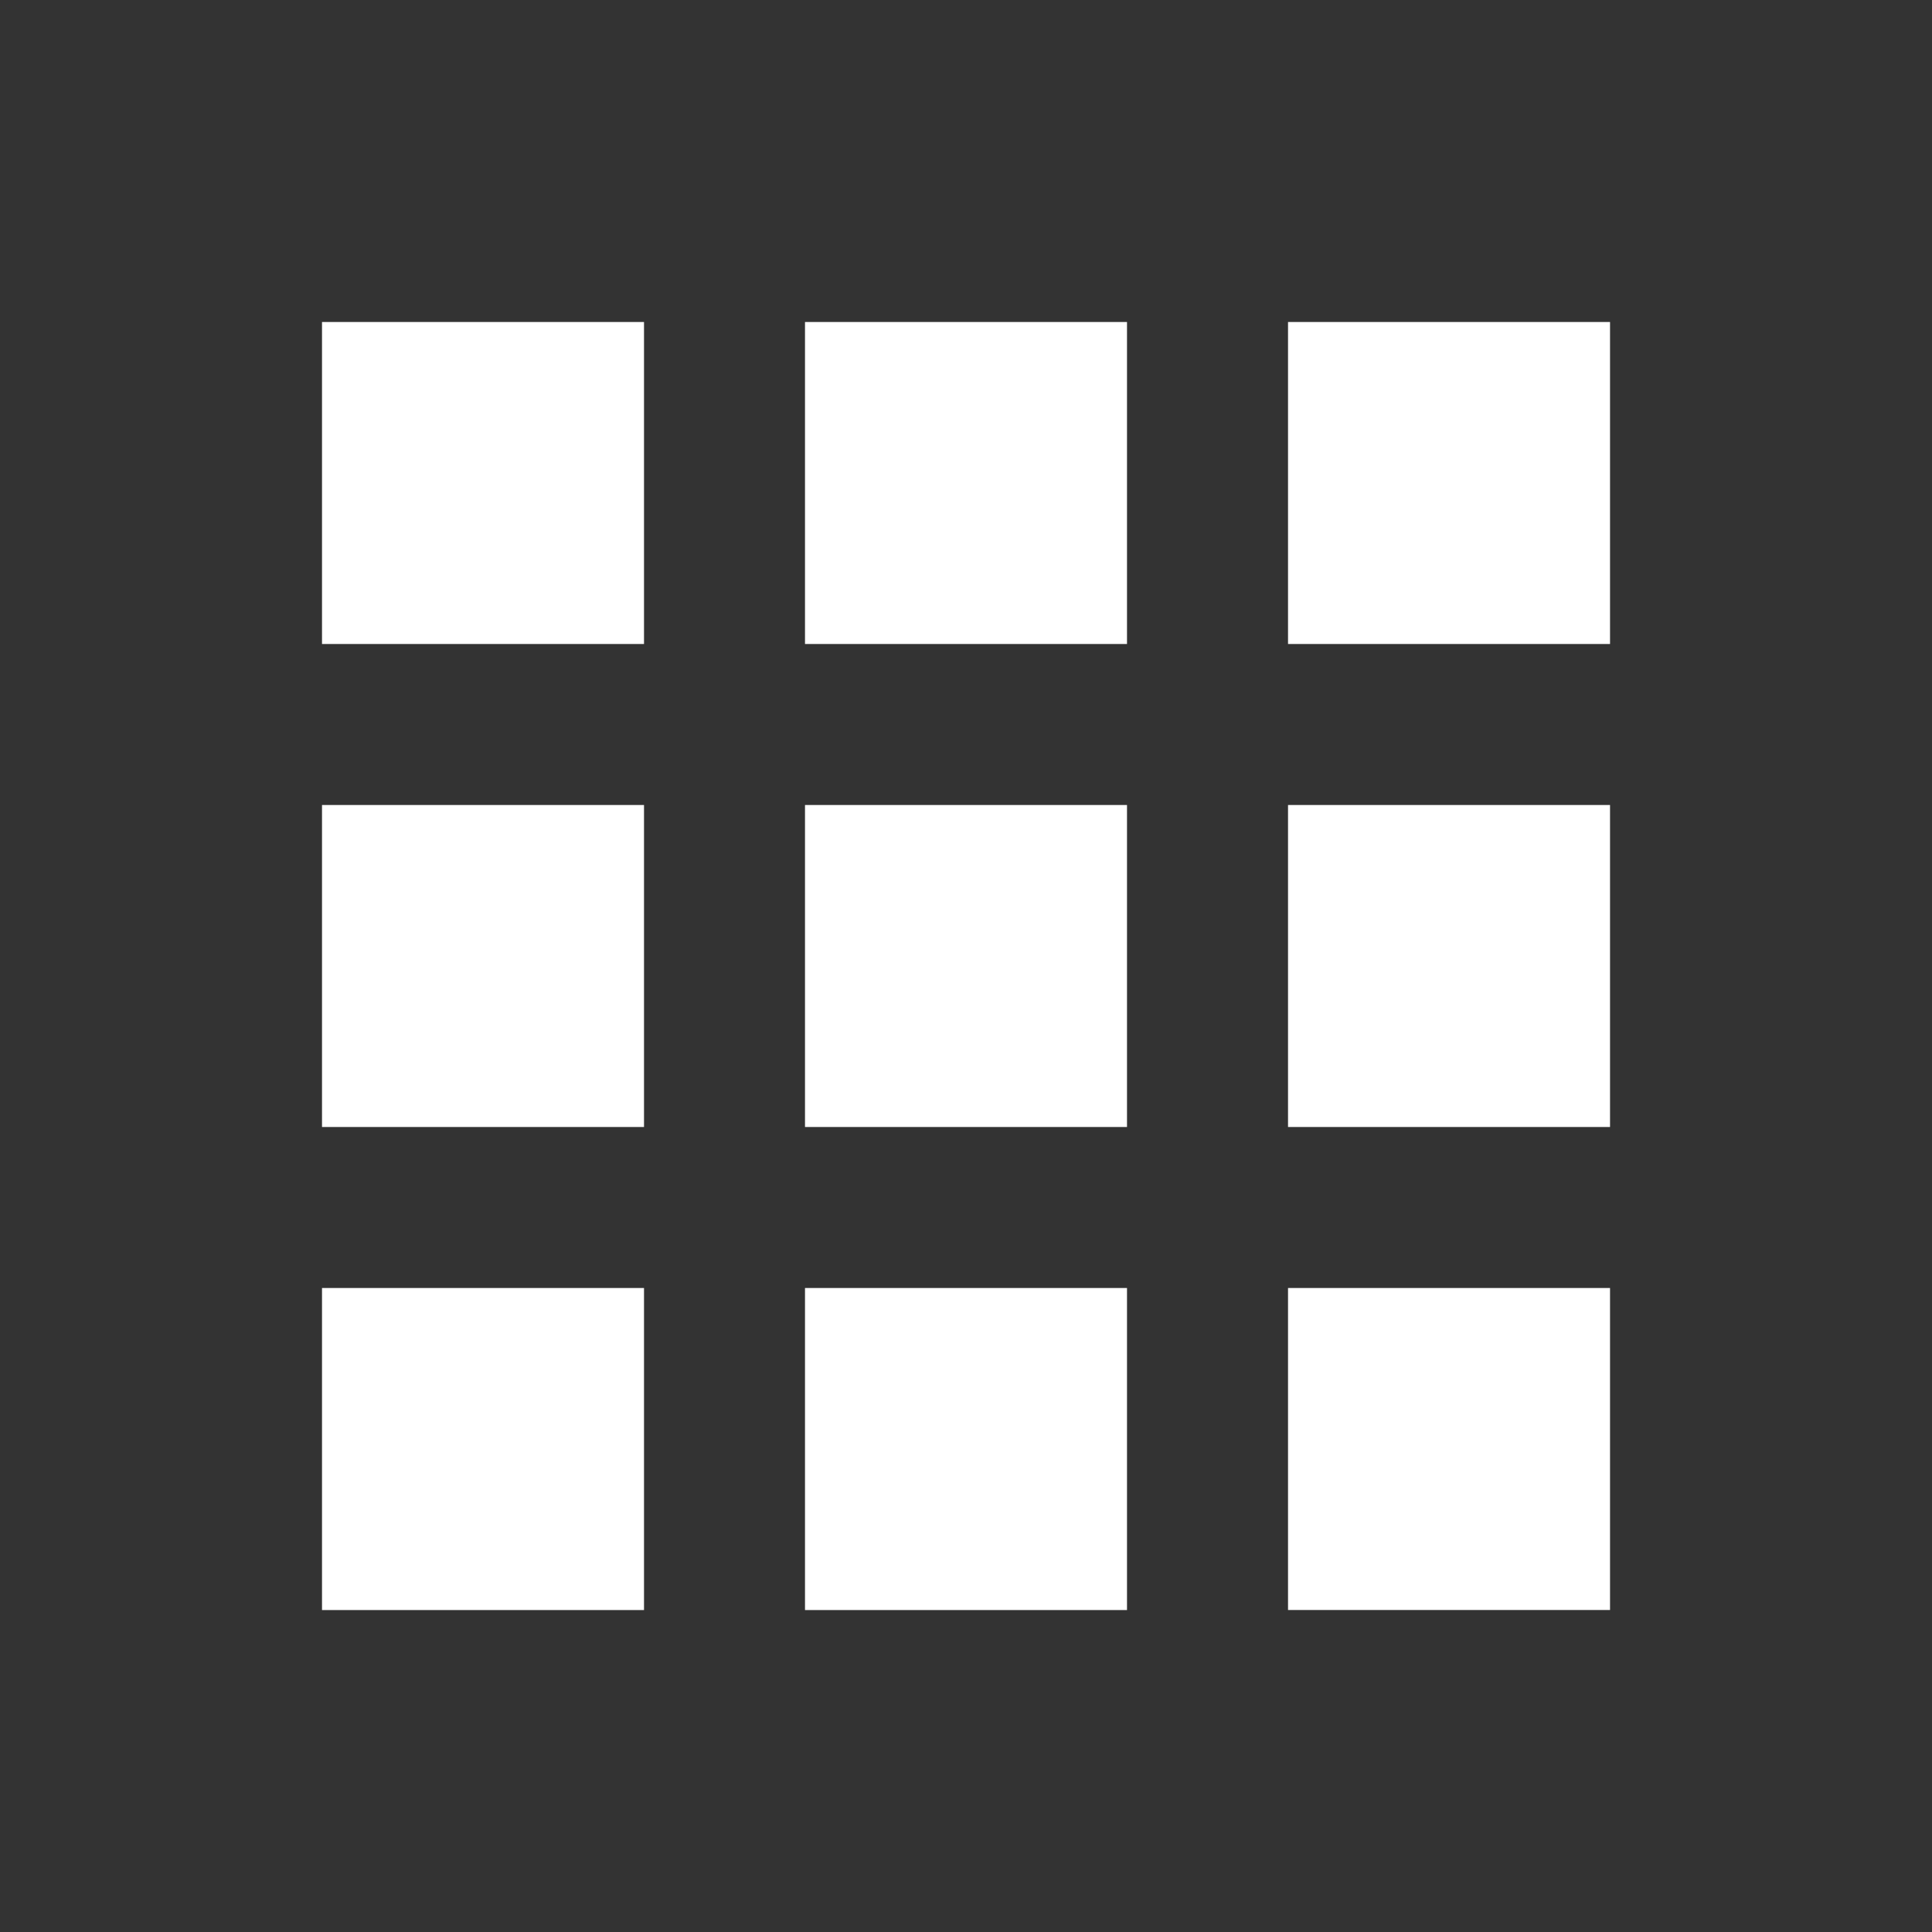 <svg xmlns="http://www.w3.org/2000/svg" width="54.929" height="54.929" viewBox="0 0 54.929 54.929"><rect x="0" y="0" width="54.929" height="54.929" fill="#333333" stroke="none"/><defs><style>.a{fill:none;}.b{fill:#fff;}</style></defs><path class="a" d="M0,0H54.929V54.929H0Z"/><path class="b" d="M4,13.155h9.155V4H4ZM17.732,40.62h9.155V31.465H17.732ZM4,40.62h9.155V31.465H4ZM4,26.887h9.155V17.732H4Zm13.732,0h9.155V17.732H17.732ZM31.465,4v9.155H40.62V4ZM17.732,13.155h9.155V4H17.732ZM31.465,26.887H40.62V17.732H31.465Zm0,13.732H40.62V31.465H31.465Z" transform="translate(5.155 5.155)"/></svg>
